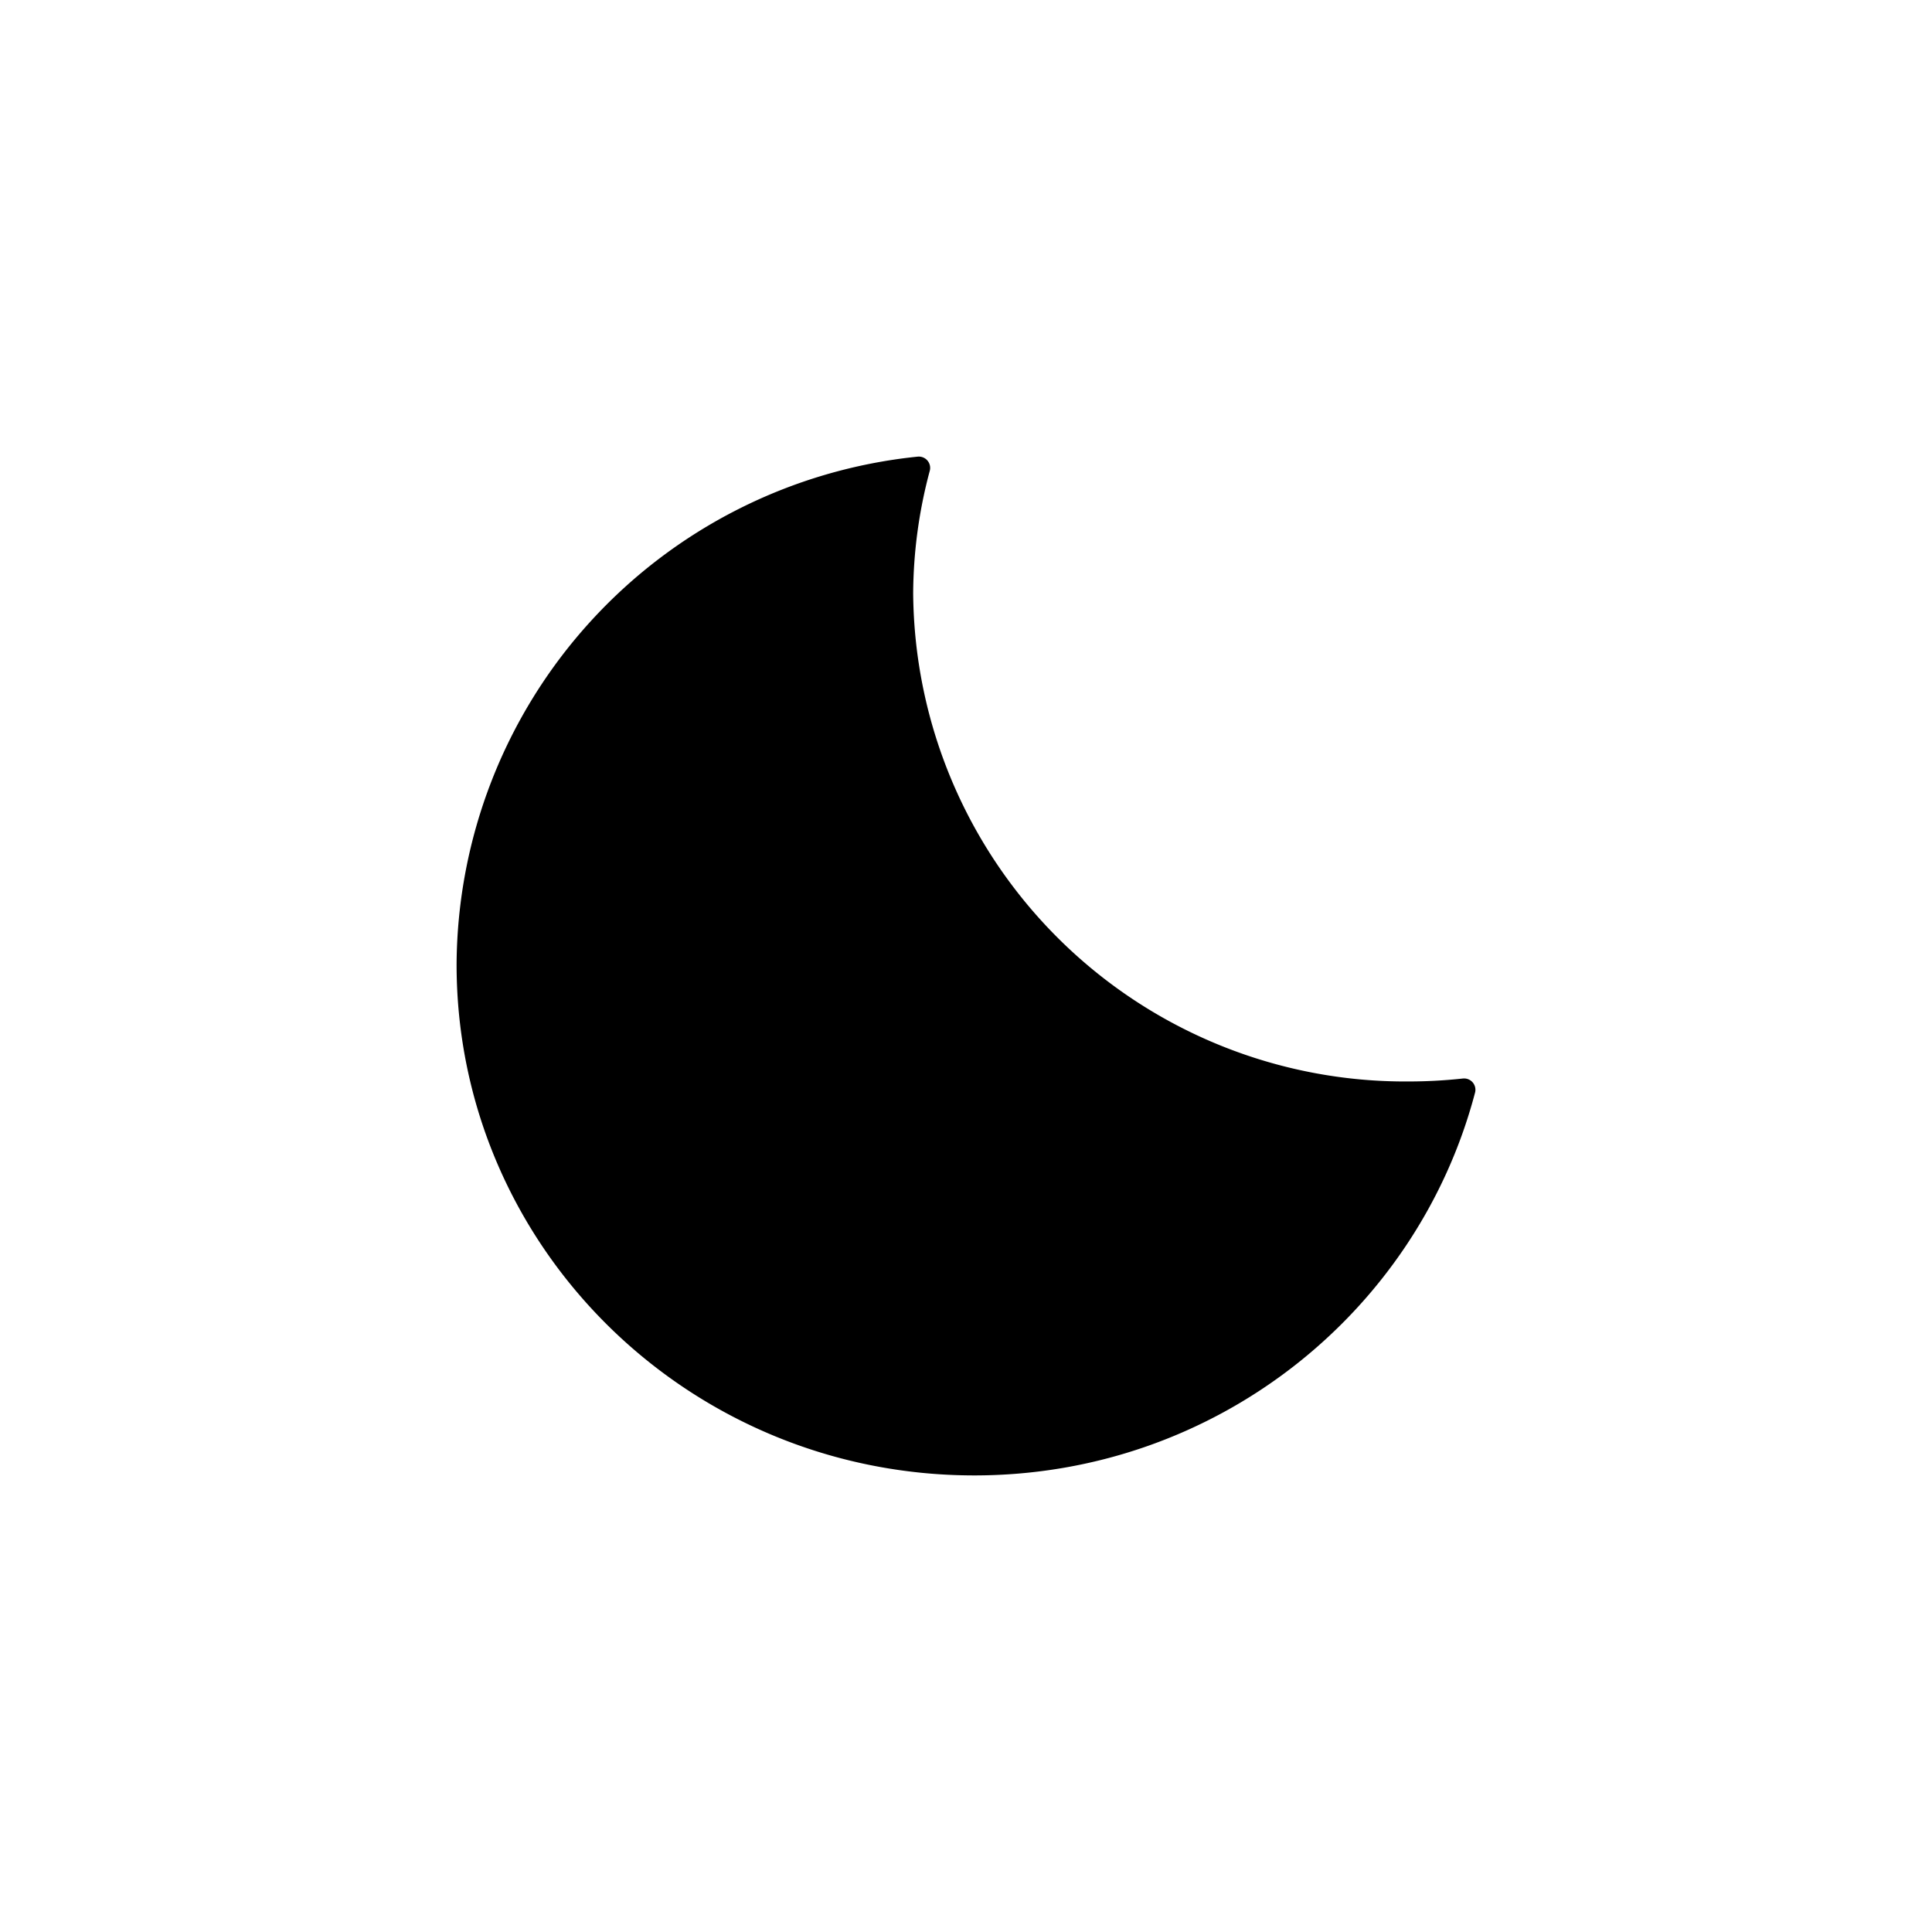 <svg xmlns="http://www.w3.org/2000/svg" width="1em" height="1em" viewBox="0 0 512 512">
	<defs>
		<linearGradient id="meteoconsClearNightFill0" x1="54.3" x2="187.2" y1="29" y2="259.1" gradientUnits="userSpaceOnUse">
			<stop offset="0" stop-color="black" />
			<stop offset=".5" stop-color="black" />
			<stop offset="1" stop-color="black" />
		</linearGradient>
		<symbol id="meteoconsClearNightFill1" viewBox="0 0 270 270">
			<path fill="url(#meteoconsClearNightFill0)" stroke="black" stroke-linecap="round" stroke-linejoin="round" stroke-width="6" d="M252.3 168.6A133.4 133.4 0 0 1 118 36.2A130.5 130.5 0 0 1 122.5 3A133 133 0 0 0 3 134.6C3 207.7 63 267 137.2 267c62.5 0 114.8-42.2 129.8-99.2a135.6 135.6 0 0 1-14.8.8Z">
				<animateTransform additive="sum" attributeName="transform" dur="6s" repeatCount="indefinite" type="rotate" values="-15 135 135; 9 135 135; -15 135 135" />
			</path>
		</symbol>
	</defs>
	<use width="270" height="270" href="#meteoconsClearNightFill1" transform="translate(121 121)" />
</svg>